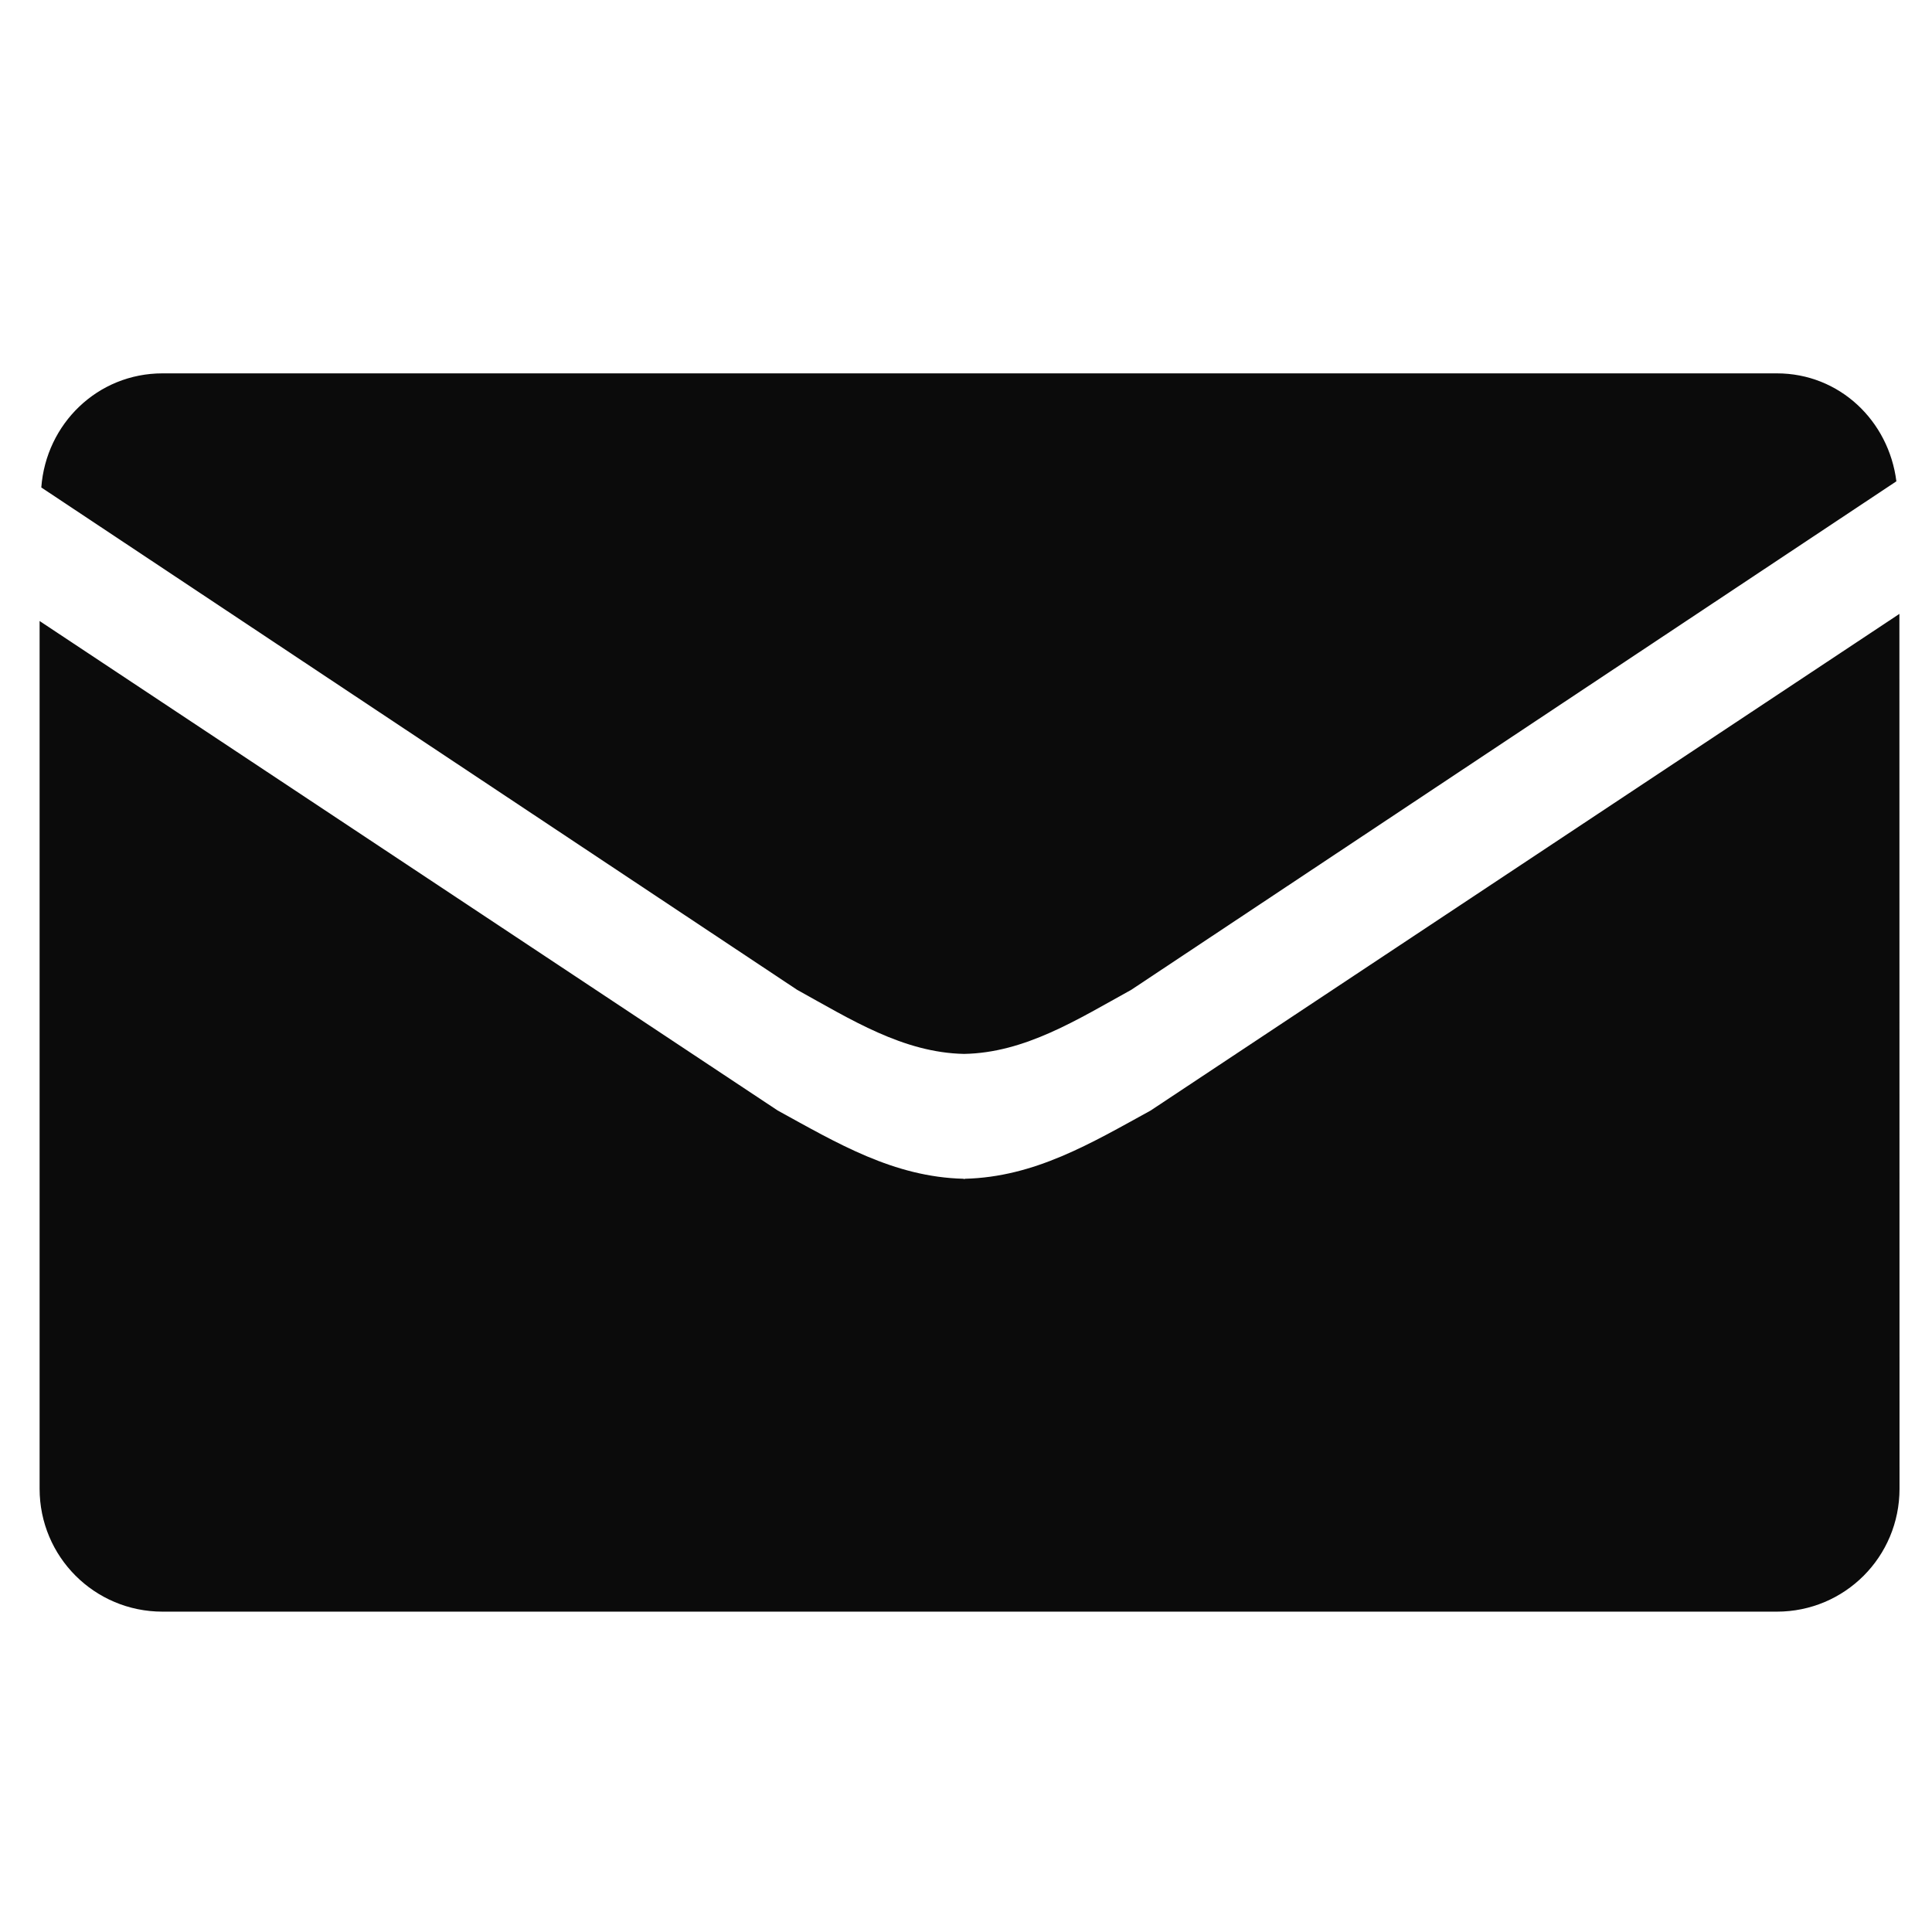 <?xml version="1.0" encoding="UTF-8" standalone="no"?>
<!-- Created with Inkscape (http://www.inkscape.org/) -->

<svg
   xmlns:dc="http://purl.org/dc/elements/1.1/"
   xmlns:cc="http://creativecommons.org/ns#"
   xmlns:rdf="http://www.w3.org/1999/02/22-rdf-syntax-ns#"
   xmlns:svg="http://www.w3.org/2000/svg"
   xmlns="http://www.w3.org/2000/svg"
   xmlns:sodipodi="http://sodipodi.sourceforge.net/DTD/sodipodi-0.dtd"
   xmlns:inkscape="http://www.inkscape.org/namespaces/inkscape"
   width="16px"
   height="16px"
   viewBox="0 0 16 16"
   version="1.1"
   id="SVGRoot"
   inkscape:version="0.92.4 (5da689c313, 2019-01-14)"
   sodipodi:docname="mail-icon.svg">
  <defs
     id="defs854" />
  <sodipodi:namedview
     id="base"
     pagecolor="#ffffff"
     bordercolor="#666666"
     borderopacity="1.0"
     inkscape:pageopacity="0.0"
     inkscape:pageshadow="2"
     inkscape:zoom="32"
     inkscape:cx="-2.9538856"
     inkscape:cy="6.0941764"
     inkscape:document-units="px"
     inkscape:current-layer="layer1"
     showgrid="false"
     inkscape:window-width="2560"
     inkscape:window-height="1377"
     inkscape:window-x="1912"
     inkscape:window-y="-8"
     inkscape:window-maximized="1"
     inkscape:grid-bbox="true"
     inkscape:snap-nodes="false" />
  <g
     inkscape:label="Layer 1"
     inkscape:groupmode="layer"
     id="layer1">
    <path
       style="fill:#000000;fill-opacity:0.955;fill-rule:nonzero;stroke:none;stroke-width:0;stroke-linecap:round;stroke-linejoin:miter;stroke-miterlimit:4;stroke-dasharray:none;stroke-dashoffset:0;stroke-opacity:1;paint-order:markers fill stroke"
       d="m 1.346,3.092 c -0.538,0 -0.965,0.418 -1.004,0.945 L 6.601,8.197 c 0.445,0.246 0.879,0.521 1.383,0.531 0.505,-0.009 0.939,-0.285 1.385,-0.531 L 15.705,3.986 C 15.642,3.485 15.234,3.092 14.715,3.092 Z M 15.73,5.084 9.529,9.197 C 9.037,9.467 8.57,9.748 7.99,9.762 v 0.002 c -0.002,-3.59e-5 -0.004,4.23e-5 -0.006,0 -0.001,2.68e-5 -0.003,-2.39e-5 -0.004,0 V 9.762 C 7.401,9.748 6.933,9.467 6.441,9.197 L 0.328,5.143 v 7.186 c 0,0.563 0.454,1.018 1.018,1.018 h 13.369 c 0.563,0 1.016,-0.454 1.016,-1.018 z"
       id="rect2598"
       inkscape:connector-curvature="0"
       sodipodi:nodetypes="scccccsscccccccccssssc" />
    <rect
       style="fill:#000000;fill-opacity:0.955;fill-rule:nonzero;stroke:none;stroke-width:0;stroke-linecap:round;stroke-linejoin:miter;stroke-miterlimit:4;stroke-dasharray:none;stroke-dashoffset:0;stroke-opacity:1;paint-order:markers fill stroke"
       id="rect2606"
       width="15.402"
       height="10.739"
       x="-34.395"
       y="2.499"
       ry="1.016" />
    <path
       style="fill:#0000ff;stroke:#000000;stroke-width:0;stroke-linecap:butt;stroke-linejoin:miter;stroke-miterlimit:4;stroke-dasharray:none;stroke-opacity:1"
       d="m -34.649,3.265 v 1.602 l 6.368,4.223 c 0.495,0.271 0.964,0.555 1.548,0.566 V 8.135 c -0.506,-0.008 -0.942,-0.284 -1.388,-0.531 z"
       id="path2608"
       inkscape:connector-curvature="0"
       sodipodi:nodetypes="ccccccc" />
    <path
       sodipodi:nodetypes="ccccccc"
       inkscape:connector-curvature="0"
       id="path2610"
       d="m -18.827,3.265 v 1.602 l -6.368,4.223 c -0.495,0.271 -0.964,0.555 -1.548,0.566 V 8.135 c 0.506,-0.008 0.942,-0.284 1.388,-0.531 z"
       style="fill:#0000ff;stroke:#000000;stroke-width:0;stroke-linecap:butt;stroke-linejoin:miter;stroke-miterlimit:4;stroke-dasharray:none;stroke-opacity:1" />
    <path
       style="fill:#000000;fill-opacity:0.955;fill-rule:nonzero;stroke:none;stroke-width:0;stroke-linecap:round;stroke-linejoin:miter;stroke-miterlimit:4;stroke-dasharray:none;stroke-dashoffset:0;stroke-opacity:1;paint-order:markers fill stroke"
       d="m -15.676,3.186 c -0.294,0 -0.553,0.126 -0.738,0.324 l 5.994,3.986 c 0.446,0.246 0.88,0.522 1.385,0.531 0.505,-0.009 0.937,-0.285 1.383,-0.531 L -1.602,3.473 C -1.784,3.296 -2.031,3.186 -2.307,3.186 Z m 14.385,1.34 -6.201,4.113 c -0.493,0.27 -0.959,0.55 -1.539,0.562 v 0.002 c -0.003,-4.96e-5 -0.005,-0.002 -0.008,-0.002 -0.58,-0.013 -1.046,-0.292 -1.539,-0.562 l -6.113,-4.055 v 7.98 c 0,0.563 0.453,1.018 1.016,1.018 h 13.369 c 0.563,0 1.016,-0.454 1.016,-1.018 z"
       id="rect2614"
       inkscape:connector-curvature="0"
       sodipodi:nodetypes="scccccsscccccccssssc" />
  </g>
</svg>
